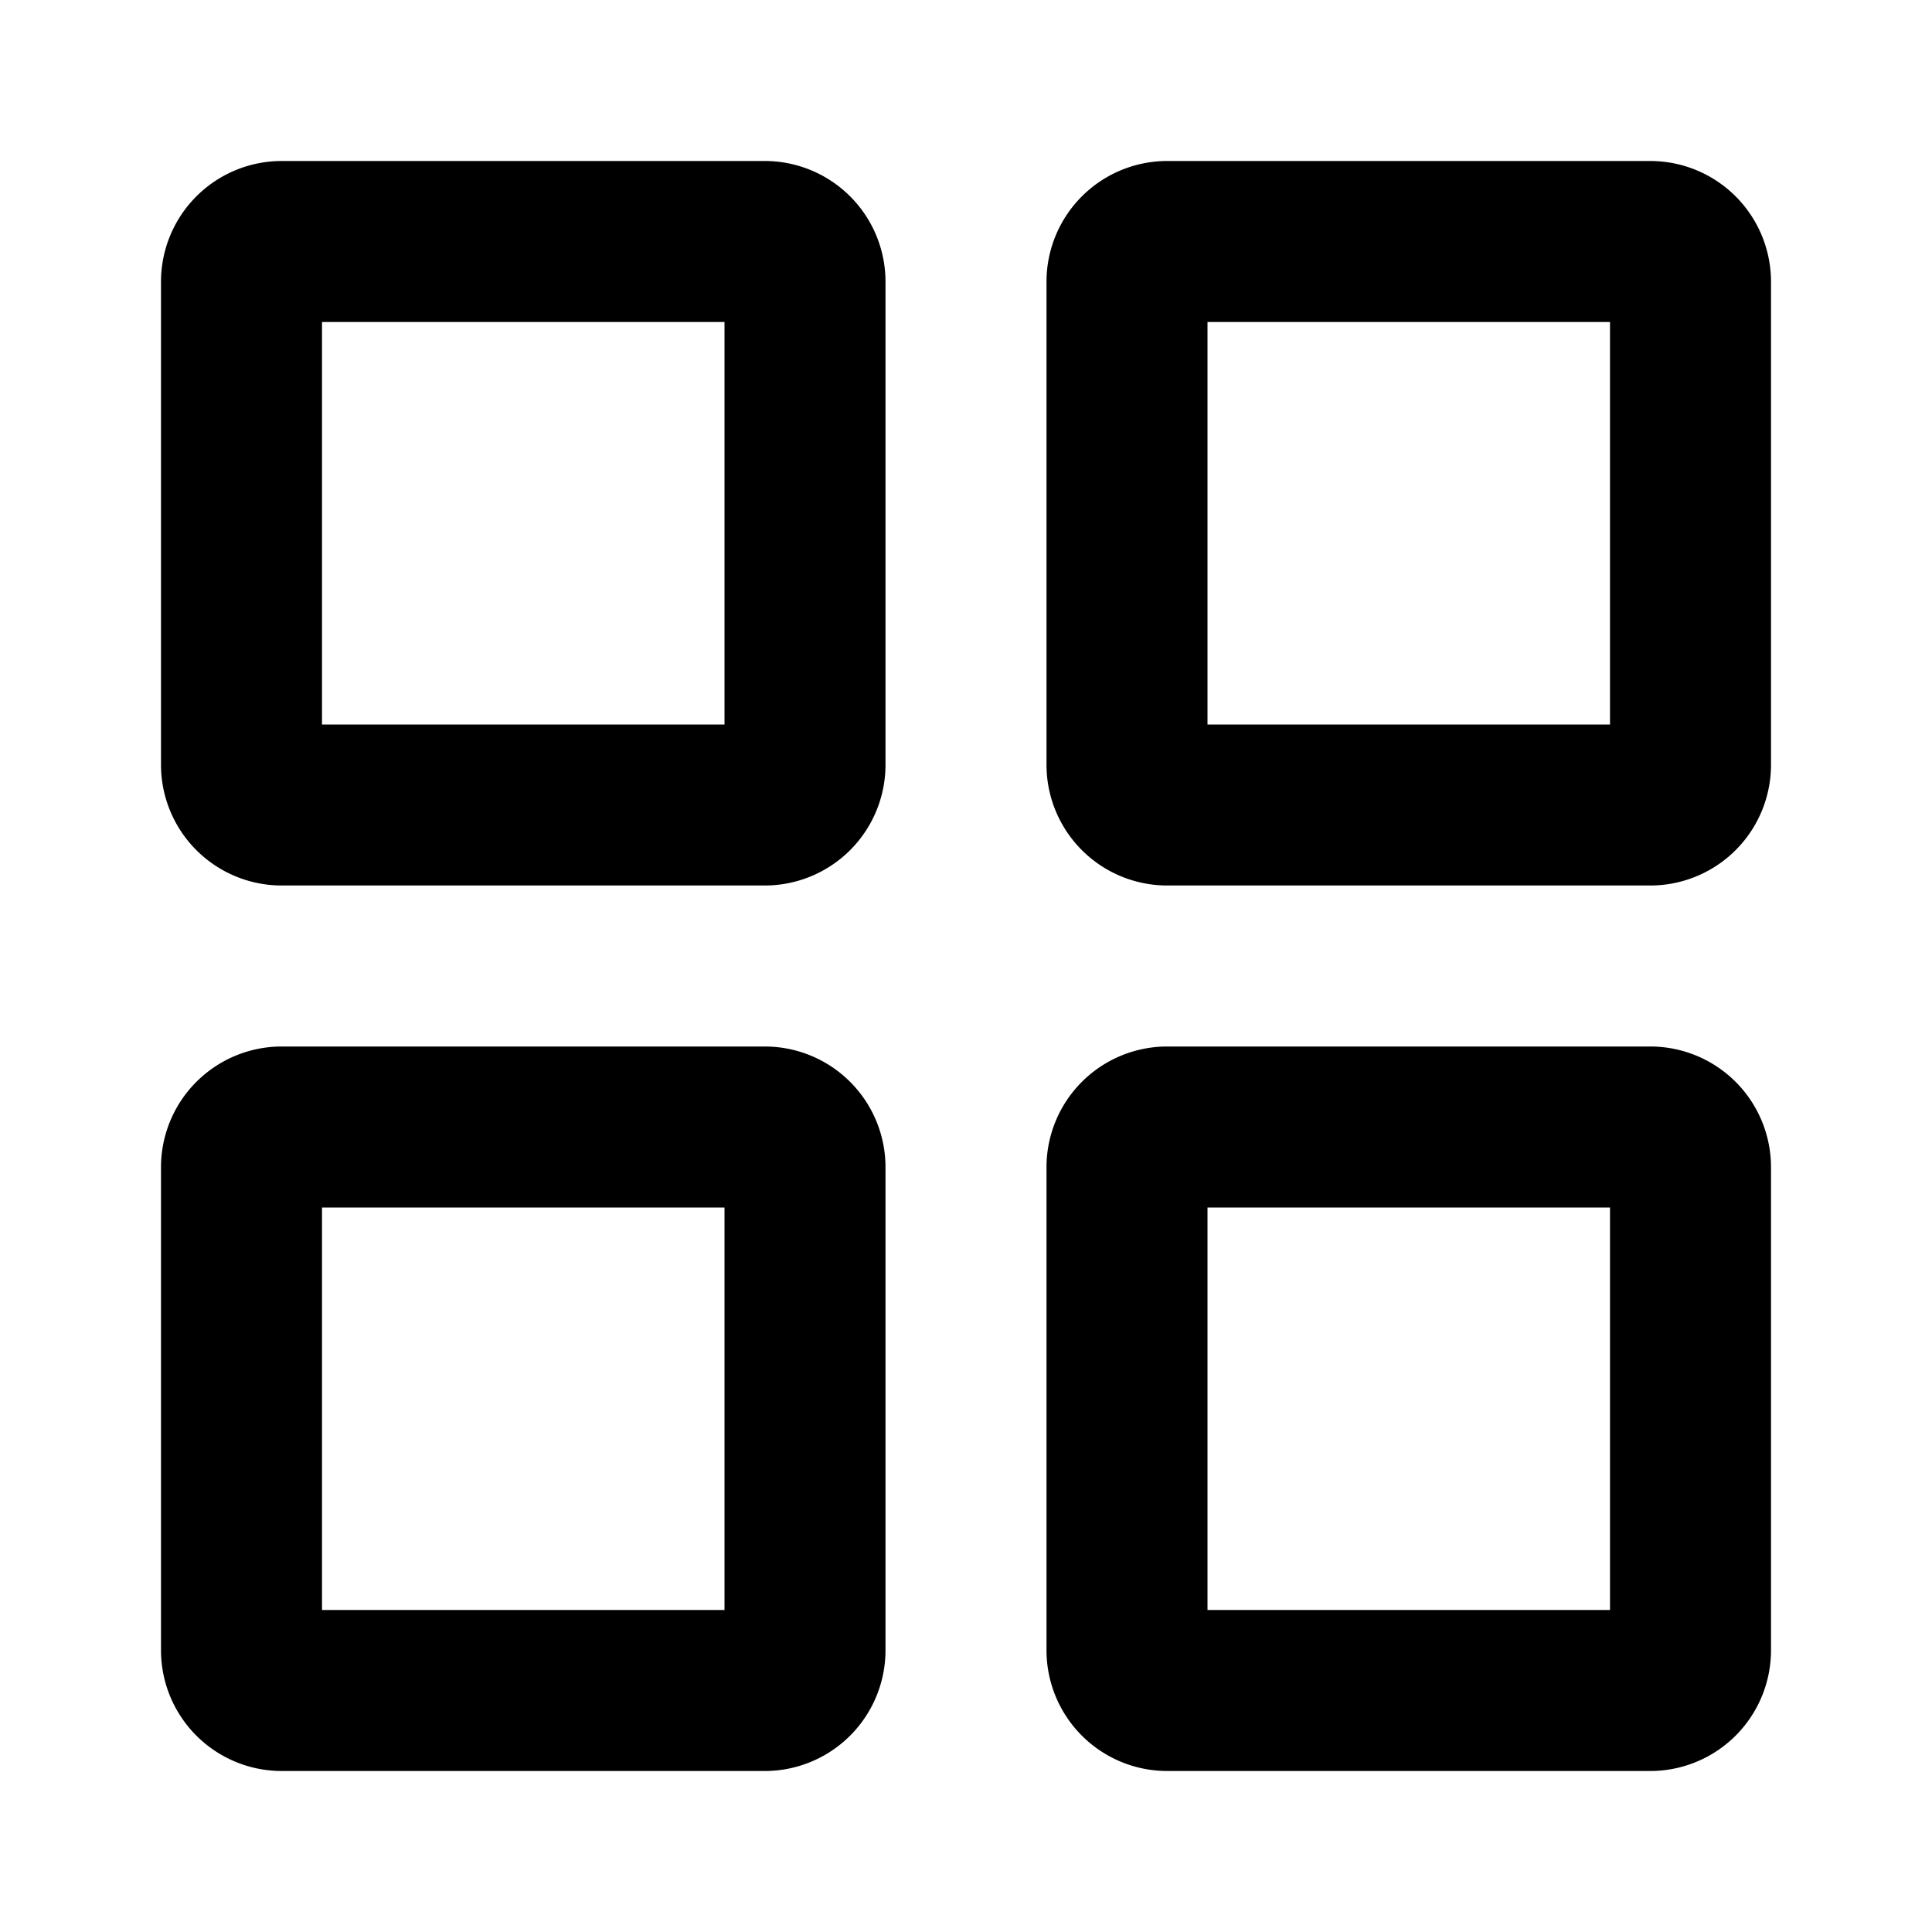 <svg xmlns="http://www.w3.org/2000/svg" viewBox="0 0 24 24"><path d="M9.5 13h-6A1.5 1.5 0 002 14.5v6A1.5 1.5 0 003.5 22h6a1.5 1.5 0 001.5-1.5v-6A1.5 1.5 0 009.5 13zM9 20H4v-5h5zM20.5 13h-6a1.5 1.5 0 00-1.5 1.5v6a1.5 1.5 0 001.5 1.5h6a1.5 1.5 0 001.5-1.5v-6a1.5 1.5 0 00-1.5-1.5zm-.5 7h-5v-5h5zM9.5 2h-6A1.5 1.5 0 002 3.5v6A1.5 1.5 0 003.5 11h6A1.5 1.5 0 0011 9.5v-6A1.5 1.5 0 009.5 2zM9 9H4V4h5zM20.5 2h-6A1.5 1.5 0 0013 3.5v6a1.5 1.5 0 001.5 1.5h6A1.5 1.5 0 0022 9.5v-6A1.5 1.5 0 0020.5 2zM20 9h-5V4h5z"/></svg>